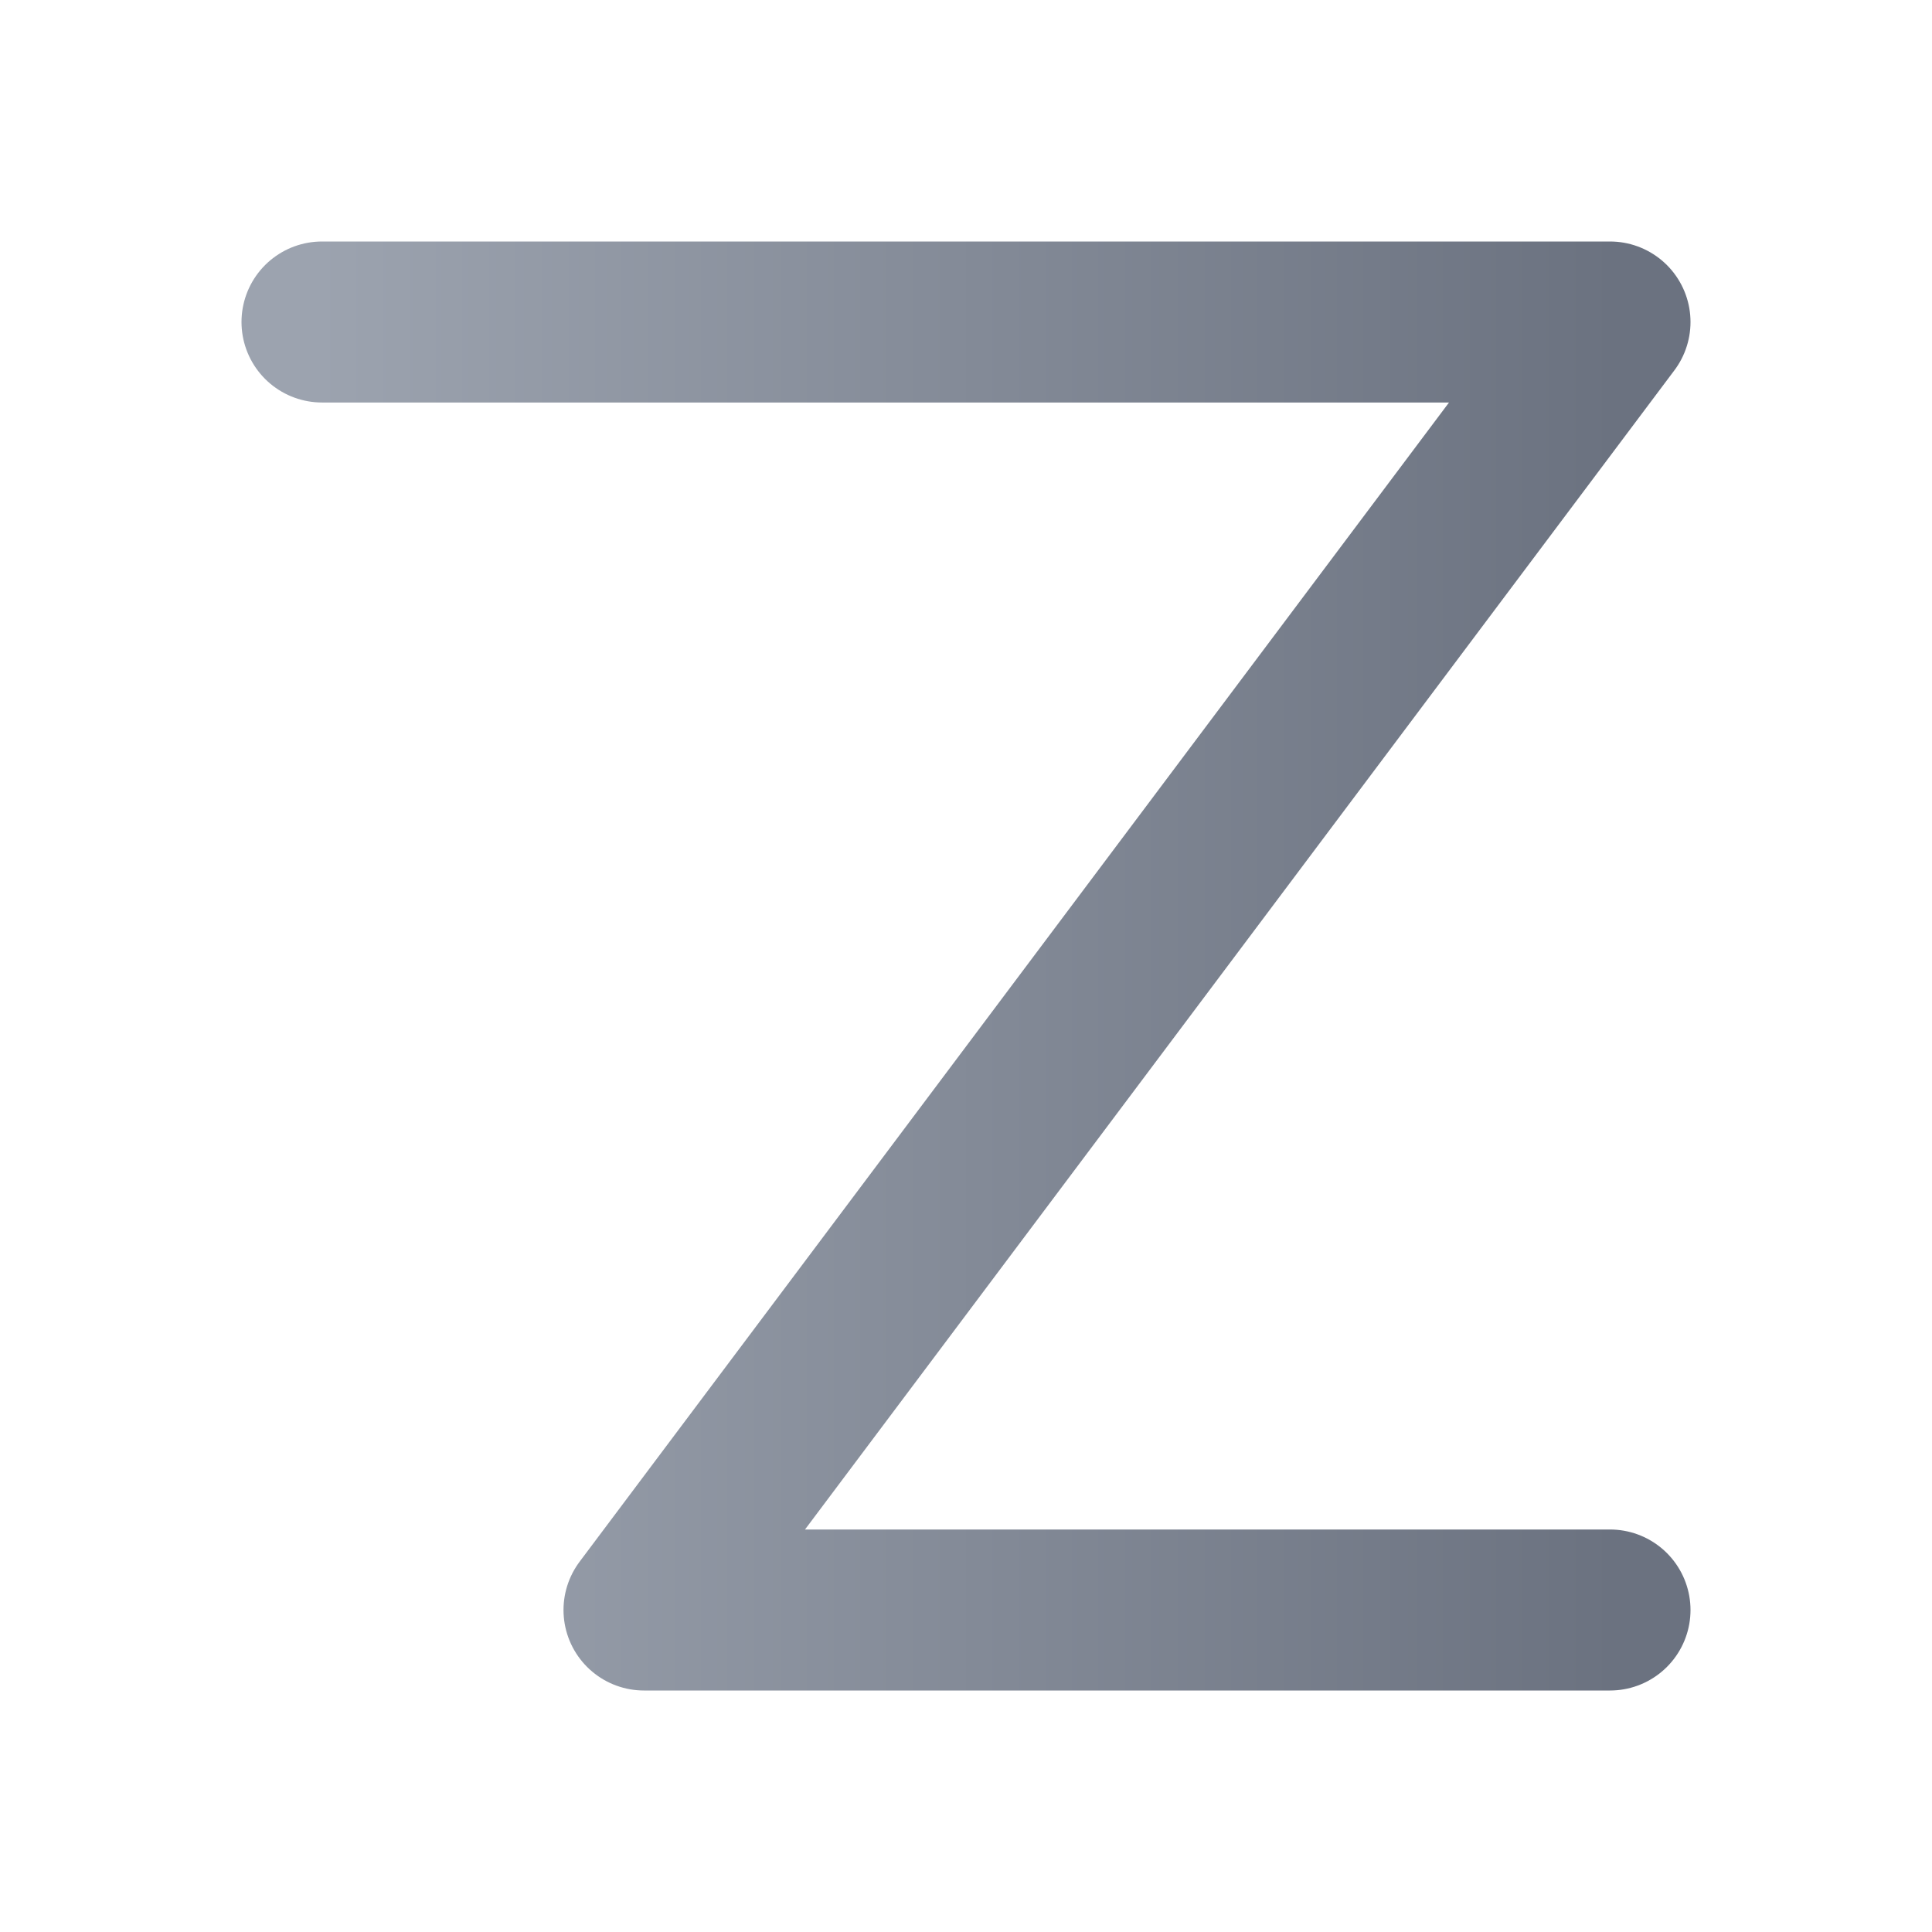 <svg xmlns="http://www.w3.org/2000/svg" viewBox="0 0 120 120">
  <defs><linearGradient id="g" x1="0" x2="1"><stop offset="0" stop-color="#9ca3af"/><stop offset="1" stop-color="#6b7280"/></linearGradient></defs>
  <rect width="100%" height="100%" fill="none"/>
  <path d="M20 20h80l-60 80h60" stroke="url(#g)" stroke-width="10" fill="none" stroke-linecap="round" stroke-linejoin="round"/>
</svg>